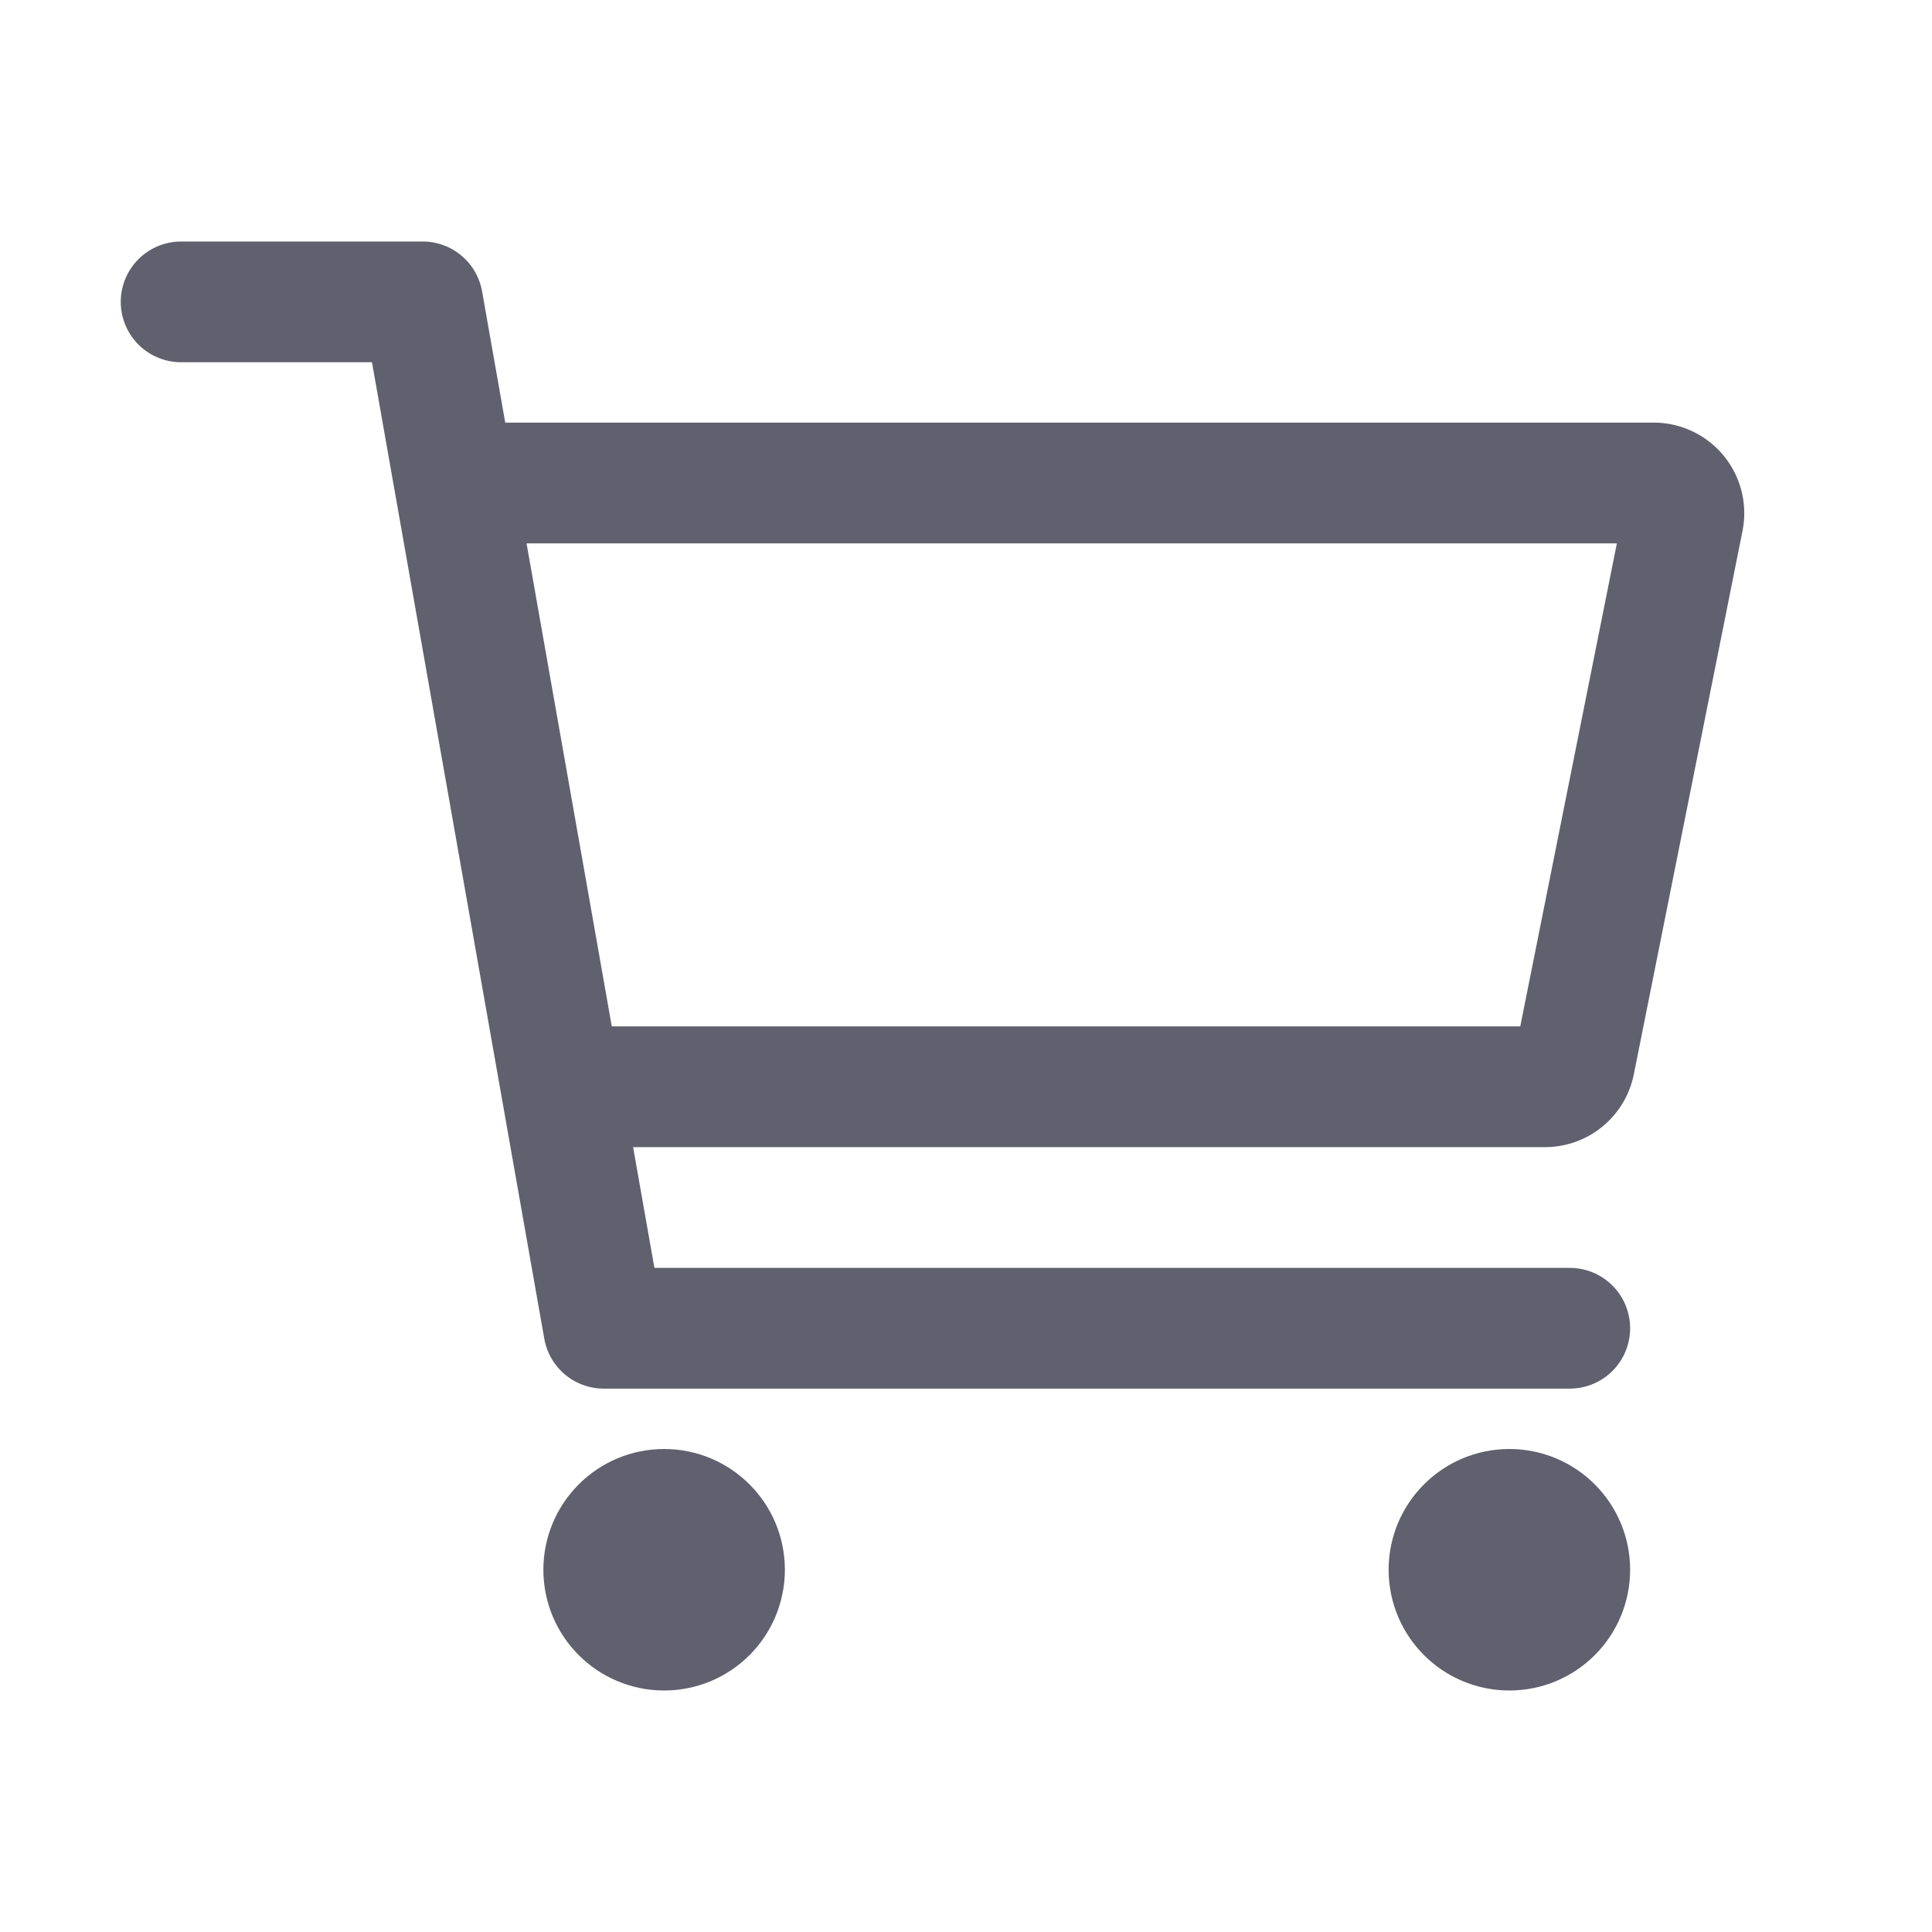 <svg xmlns='http://www.w3.org/2000/svg' class='ionicon' viewBox='0 0 512 512'><title>Cart</title><circle cx='176' cy='416' r='16' fill='none' stroke='#60606E' stroke-linecap='round' stroke-linejoin='round' stroke-width='32'/><circle cx='400' cy='416' r='16' fill='none' stroke='#60606E' stroke-linecap='round' stroke-linejoin='round' stroke-width='32'/><path fill='none' stroke='#60606E' stroke-linecap='round' stroke-linejoin='round' stroke-width='32' d='M48 80h64l48 272h256'/><path d='M160 288h249.44a8 8 0 007.85-6.43l28.8-144a8 8 0 00-7.85-9.57H128' fill='none' stroke='#60606E' stroke-linecap='round' stroke-linejoin='round' stroke-width='32'/></svg>
